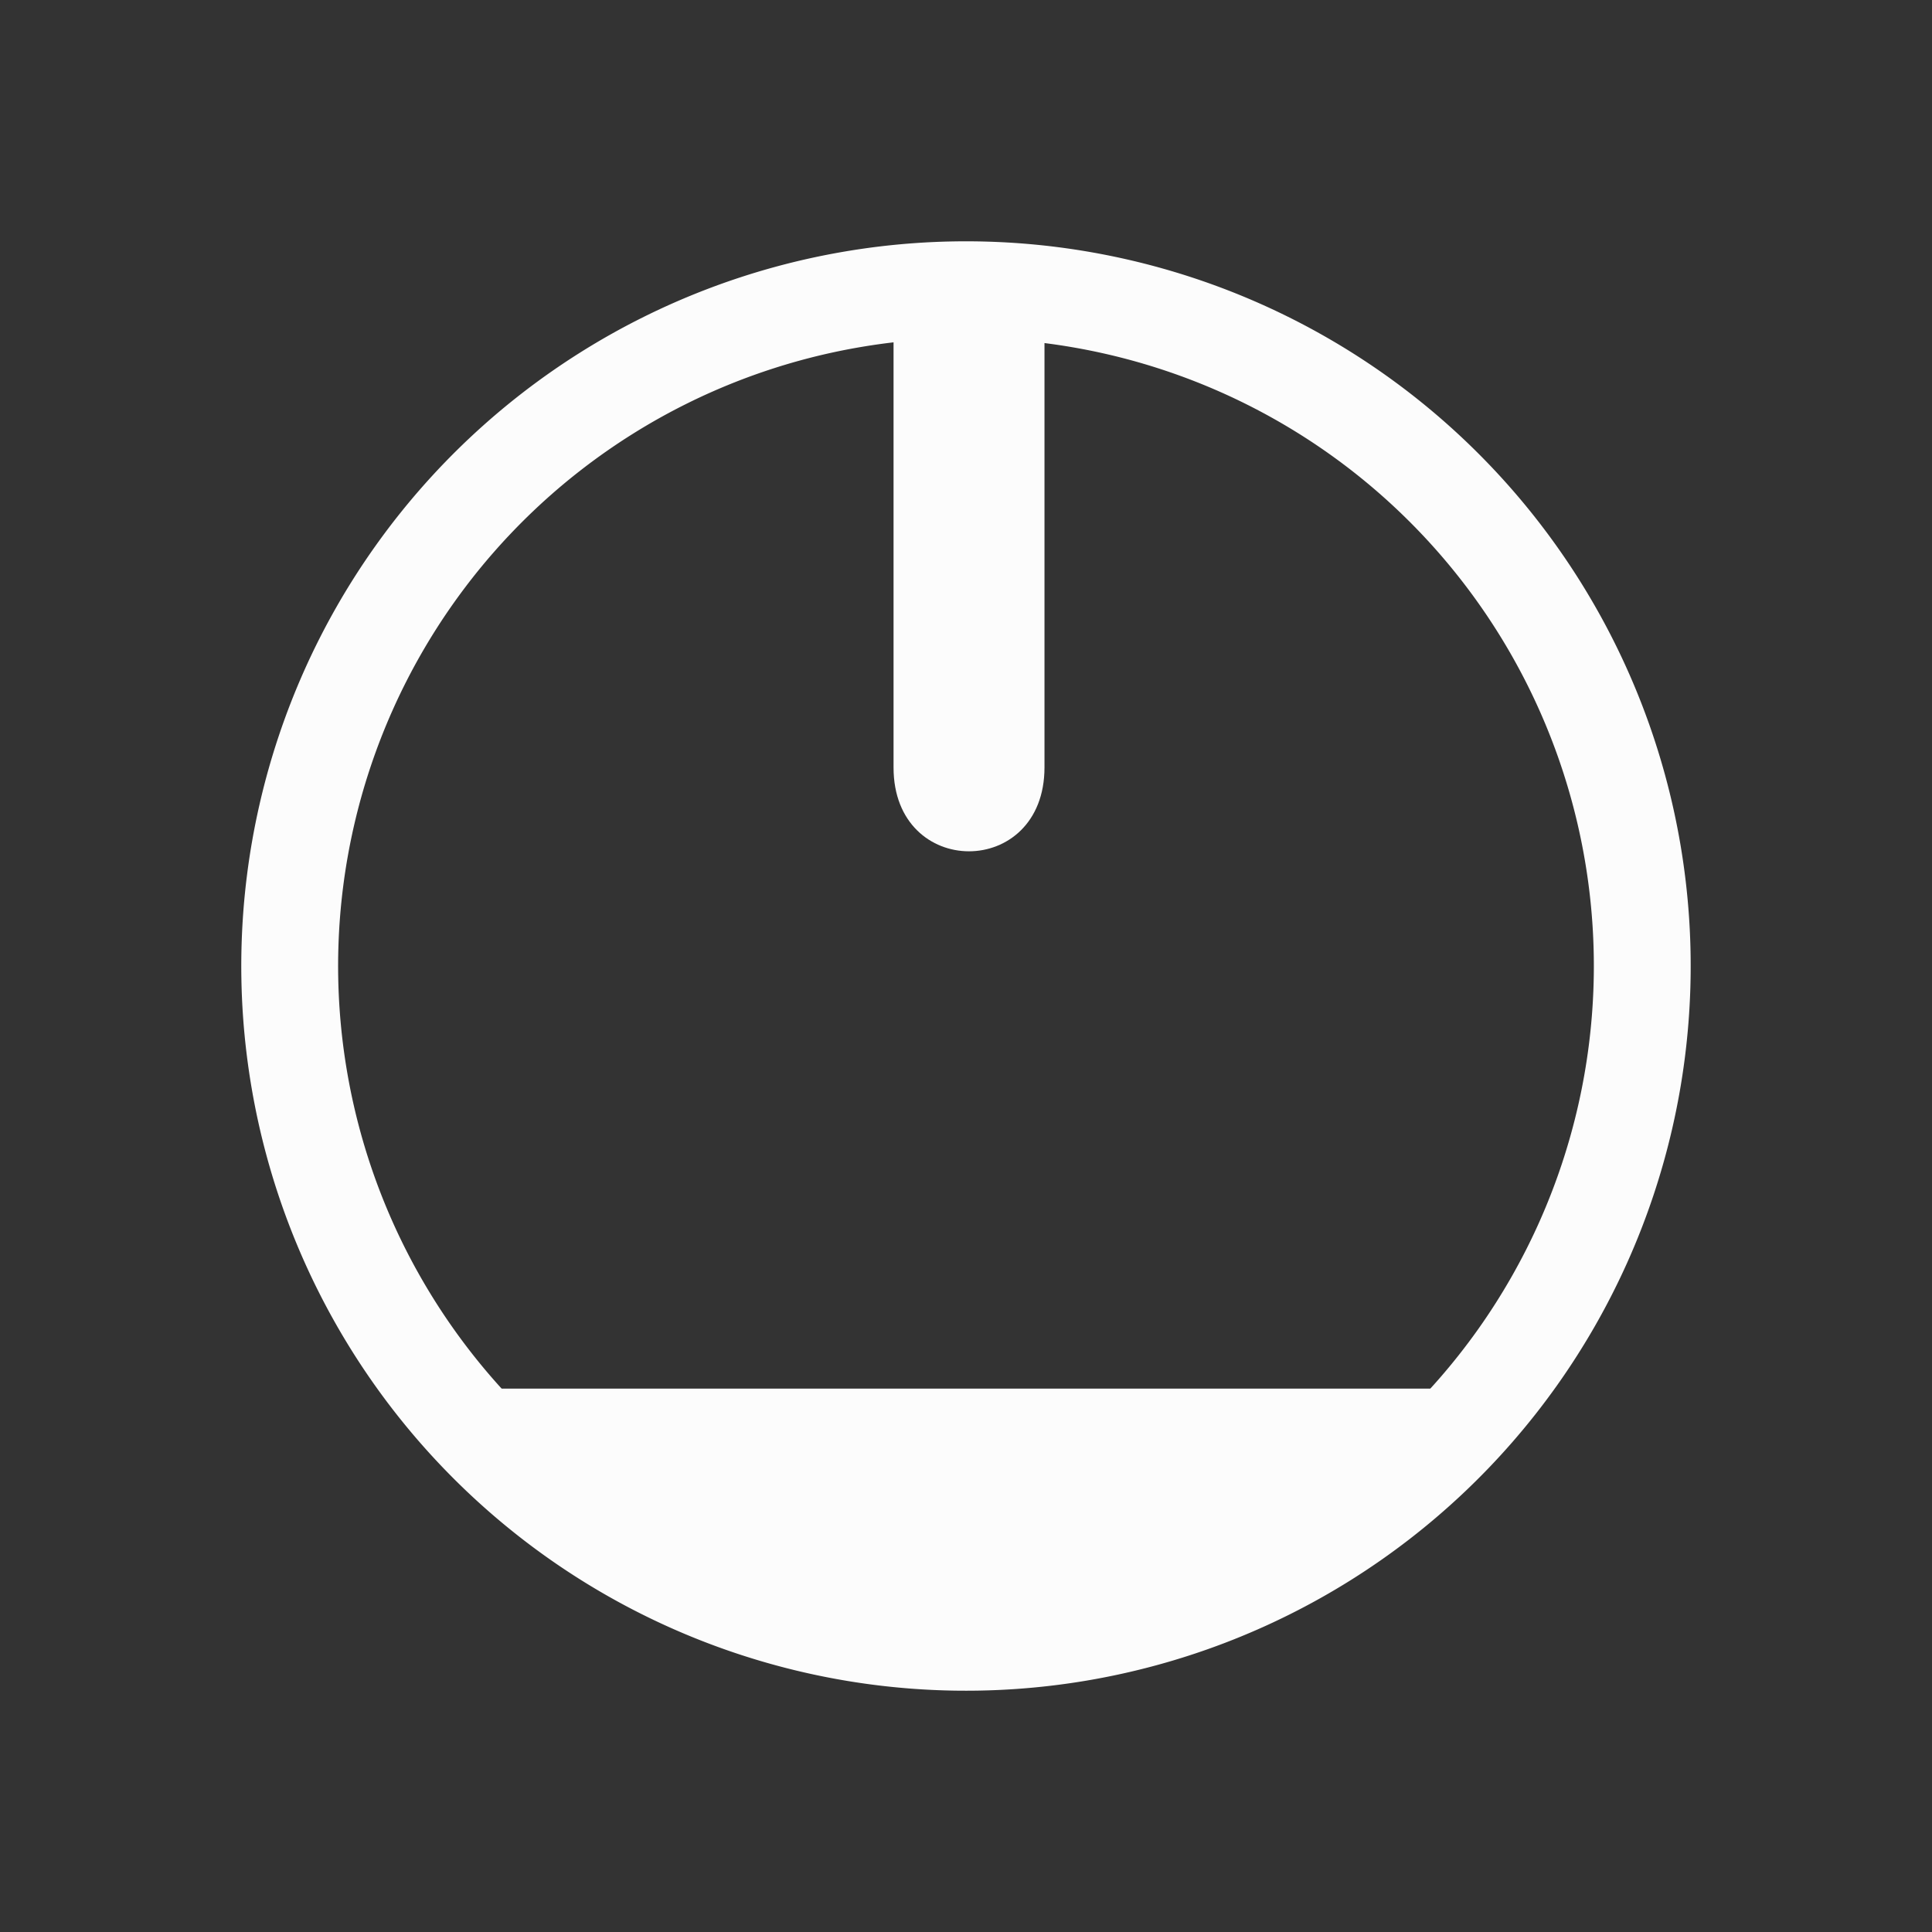 <?xml version="1.0" encoding="UTF-8" standalone="no"?>
<svg
   viewBox="0 0 32 32"
   version="1.1"
   id="svg1"
   sodipodi:docname="system-shutdown.svg"
   width="32"
   height="32"
   inkscape:version="1.3.2 (091e20ef0f, 2023-11-25)"
   xmlns:inkscape="http://www.inkscape.org/namespaces/inkscape"
   xmlns:sodipodi="http://sodipodi.sourceforge.net/DTD/sodipodi-0.dtd"
   xmlns="http://www.w3.org/2000/svg"
   xmlns:svg="http://www.w3.org/2000/svg">
  <rect x="0" y="0" width="32" height="32" fill="#333333" stroke="none"/>
  <sodipodi:namedview
     id="namedview1"
     pagecolor="#ffffff"
     bordercolor="#999999"
     borderopacity="1"
     inkscape:showpageshadow="2"
     inkscape:pageopacity="0"
     inkscape:pagecheckerboard="0"
     inkscape:deskcolor="#d1d1d1"
     inkscape:zoom="8.4189901"
     inkscape:cx="15.797619"
     inkscape:cy="21.617795"
     inkscape:window-width="1920"
     inkscape:window-height="996"
     inkscape:window-x="0"
     inkscape:window-y="0"
     inkscape:window-maximized="1"
     inkscape:current-layer="svg1" />
  <defs
     id="defs3051">
    <style
       type="text/css"
       id="current-color-scheme">.ColorScheme-Text { color:#fcfcfc; }
</style>
  </defs>
  <g
     id="system-shutdown-1">
    <path
       style="color:#000000;overflow:visible;opacity:0;fill:#d1d5e9;fill-opacity:1;stroke-width:1.067"
       id="path945"
       overflow="visible"
       d="M 16,0 C 7.171,0 0,7.171 0,16 0,24.829 7.171,32 16,32 24.829,32 32,24.829 32,16 32,7.171 24.829,0 16,0 Z"
       inkscape:connector-curvature="0" />
    <path
       d="M 15.866,23 Z M 16.1,27 C 19.556,27 22.636,25.43 24.6,23 h -17 c 1.964,2.43 5.044,4 8.5,4 z"
       id="path3842"
       sodipodi:nodetypes="ccccccccccc"
       style="stroke-width:0.046;fill-opacity:1;fill:currentColor;"
       class="ColorScheme-Text" />
    <path
       d="M 14.8,12.712 V 5.488 c 8.4e-4,-1.851 2.501,-1.851 2.5,0 v 7.224 c -8.4e-4,1.851 -2.501,1.851 -2.5,0 z m 2,-7.224 z"
       id="path8-6-6-3"
       style="stroke-width:0.264;fill-opacity:1;fill:currentColor;"
       sodipodi:nodetypes="cccccccccc"
       class="ColorScheme-Text " />
    <path
       style="stop-color:#31363b;stroke-opacity:1;stroke-dasharray:none;stroke-miterlimit:4;stroke-linecap:round;stroke-width:1.604;stroke:currentColor;fill-opacity:1;fill:none;"
       sodipodi:type="arc"
       sodipodi:cx="-16.000002"
       sodipodi:cy="-16.00001"
       sodipodi:rx="11.201572"
       sodipodi:ry="11.201572"
       sodipodi:start="3.7596615"
       sodipodi:end="3.7588303"
       sodipodi:open="true"
       sodipodi:arc-type="arc"
       transform="scale(-1)"
       d="m -25.129,-22.491 a 11.202,11.202 0 0 1 15.618,-2.64 11.202,11.202 0 0 1 2.643,15.618 11.202,11.202 0 0 1 -15.617,2.646 11.202,11.202 0 0 1 -2.649,-15.617"
       id="path7-6"
       class="ColorScheme-Text " />
  </g>
</svg>
